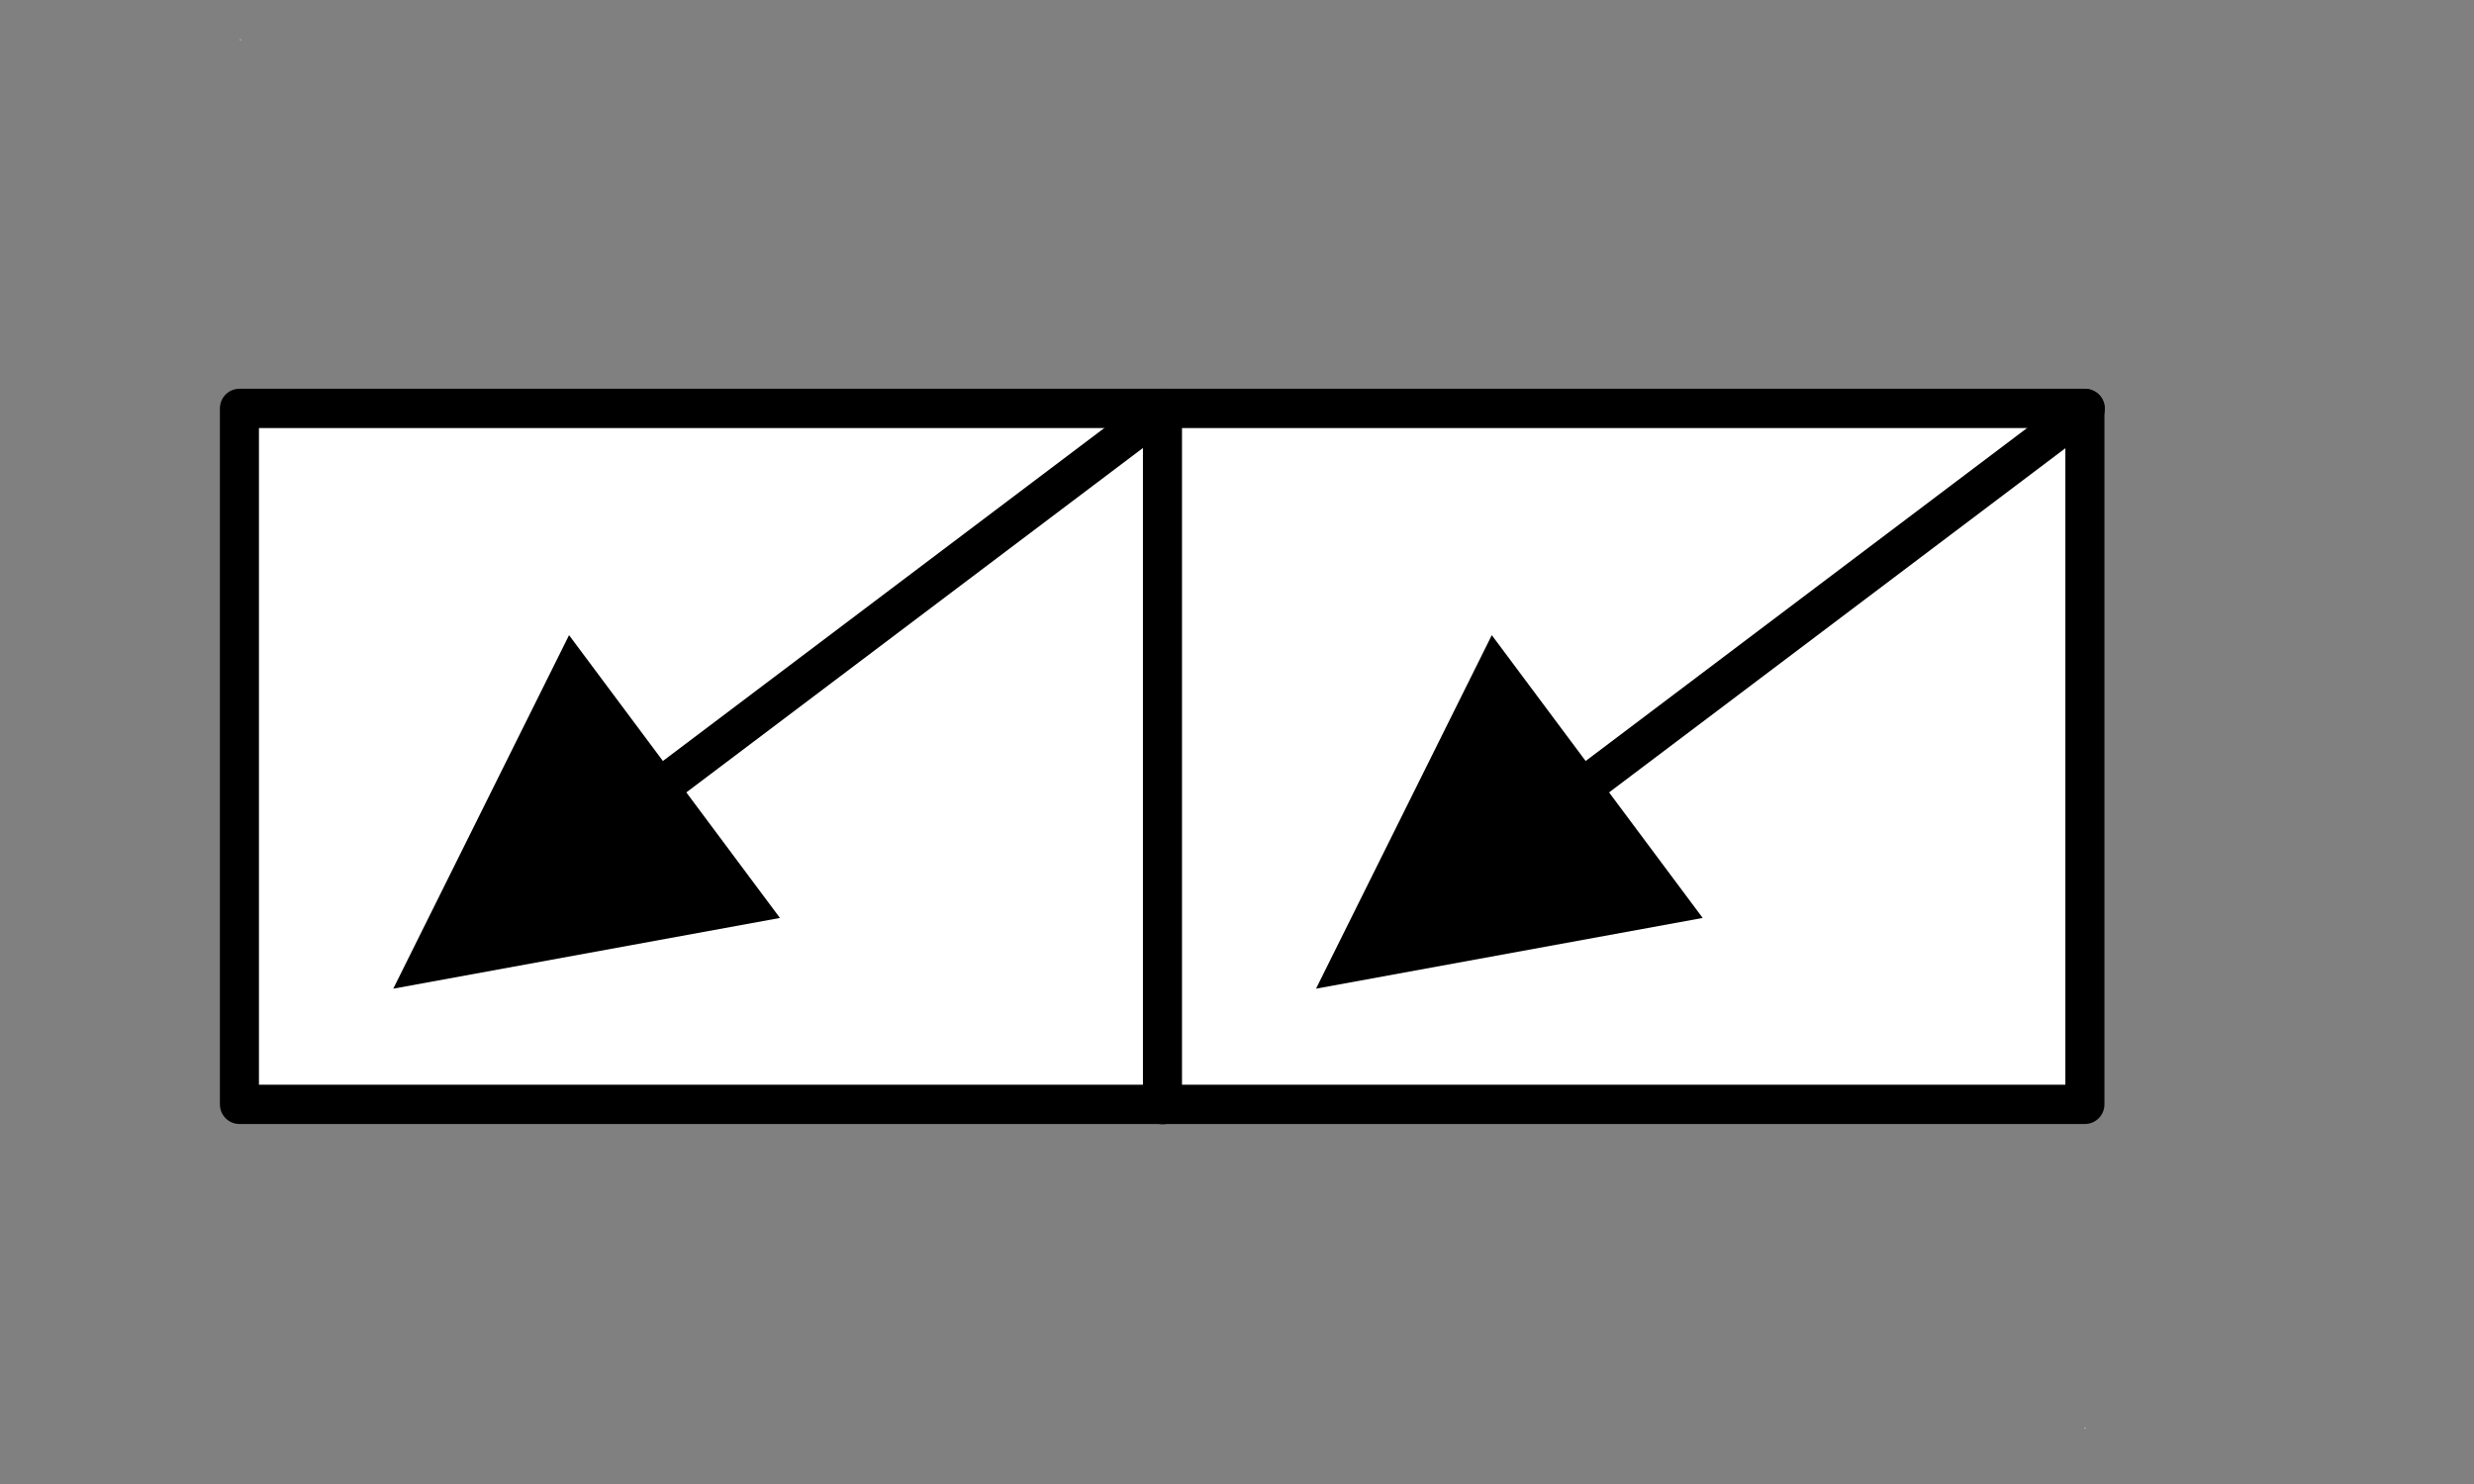 <?xml version="1.0" encoding="UTF-8"?>
<!--
/********************************************************************************
 * Copyright (c) 2010 ITER Organization and others
 *
 * This program and the accompanying materials are made available under the
 * terms of the Eclipse Public License 2.0 which is available at
 * https://www.eclipse.org/legal/epl-2.0/
 *
 * SPDX-License-Identifier: EPL-2.0
 ********************************************************************************/
-->
<svg xmlns="http://www.w3.org/2000/svg" xmlns:xlink="http://www.w3.org/1999/xlink" width="85pt" height="51pt" viewBox="0 0 85 51" version="1.1">
<rect x="0" y="0" width="85" height="51" fill="#808080" stroke="none"/>
<g id="surface1">
<path style=" stroke:none;fill-rule:evenodd;fill:rgb(100%,100%,100%);fill-opacity:1;" d="M 8.246 1.352 L 8.277 1.352 L 8.277 1.379 L 8.246 1.379 Z "/>
<path style=" stroke:none;fill-rule:evenodd;fill:rgb(100%,100%,100%);fill-opacity:1;" d="M 71.625 49.066 L 71.652 49.066 L 71.652 49.098 L 71.625 49.098 Z "/>
<path style="fill-rule:evenodd;fill:rgb(100%,100%,100%);fill-opacity:1;stroke-width:0.72;stroke-linecap:round;stroke-linejoin:round;stroke:rgb(0%,0%,0%);stroke-opacity:1;stroke-miterlimit:3;" d="M 0 14.149 L 34.016 14.149 L 34.016 26.905 L 0 26.905 Z " transform="matrix(1.864,0,0,1.875,8.226,-12.494)"/>
<path style="fill:none;stroke-width:0.72;stroke-linecap:round;stroke-linejoin:round;stroke:rgb(0%,0%,0%);stroke-opacity:1;stroke-miterlimit:3;" d="M 0.001 26.9 L 11.241 26.9 " transform="matrix(-1.491,1.125,-1.118,-1.5,70.02,54.391)"/>
<path style=" stroke:none;fill-rule:evenodd;fill:rgb(0%,0%,0%);fill-opacity:1;" d="M 26.797 31.547 L 13.512 33.977 L 19.551 21.828 L 26.797 31.547 "/>
<path style="fill:none;stroke-width:0.72;stroke-linecap:round;stroke-linejoin:round;stroke:rgb(0%,0%,0%);stroke-opacity:1;stroke-miterlimit:3;" d="M 0.001 26.9 L 11.241 26.9 " transform="matrix(-1.491,1.125,-1.118,-1.5,101.723,54.391)"/>
<path style=" stroke:none;fill-rule:evenodd;fill:rgb(0%,0%,0%);fill-opacity:1;" d="M 58.5 31.547 L 45.215 33.977 L 51.254 21.828 L 58.5 31.547 "/>
<path style="fill:none;stroke-width:0.72;stroke-linecap:round;stroke-linejoin:round;stroke:rgb(0%,0%,0%);stroke-opacity:1;stroke-miterlimit:3;" d="M 0 26.9 L 12.761 26.9 " transform="matrix(0,1.875,-1.864,0,90.081,14.035)"/>
</g>
</svg>
